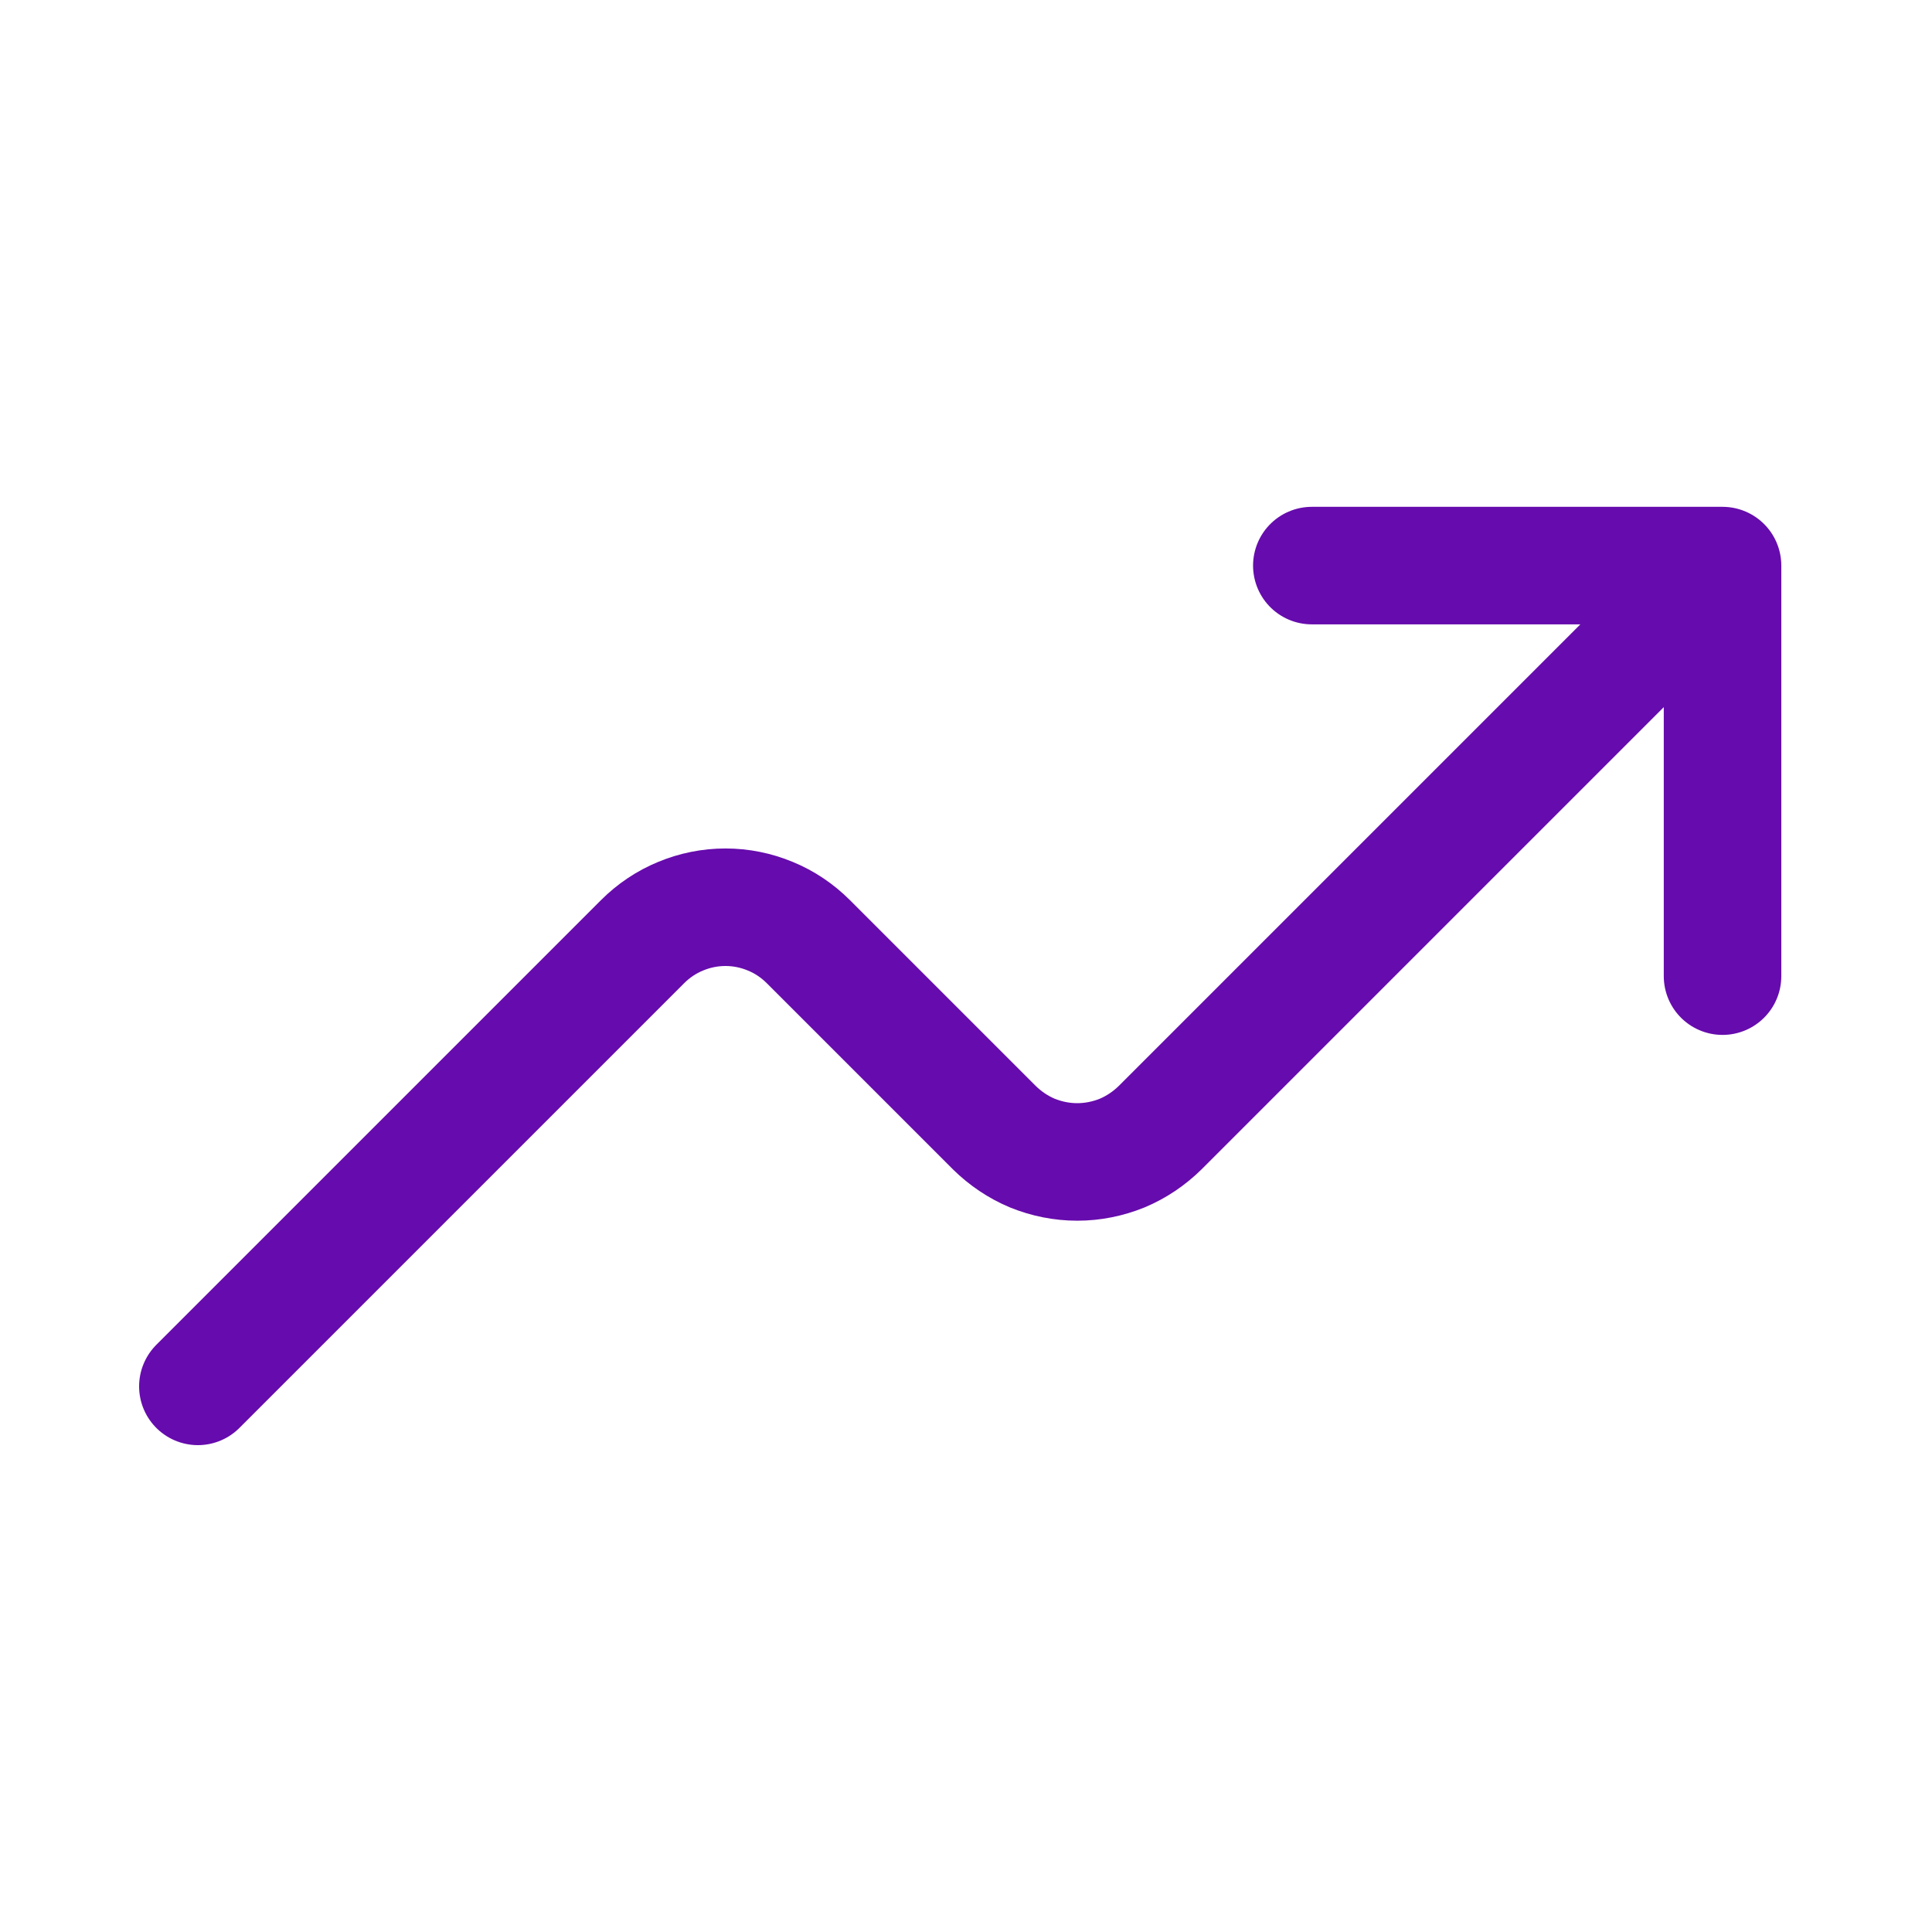 <svg width="12" height="12" viewBox="0 0 12 12" fill="none" xmlns="http://www.w3.org/2000/svg">
<g clip-path="url(#clip0_1540_9058)">
<path d="M8.148 3.513H10.699V6.063" stroke="#660BAD" stroke-width="0.73" stroke-linecap="round" stroke-linejoin="round"/>
<path d="M1.229 8.611L3.991 5.849C4.059 5.781 4.139 5.727 4.227 5.691C4.316 5.654 4.41 5.635 4.506 5.635C4.602 5.635 4.696 5.654 4.785 5.691C4.873 5.727 4.953 5.781 5.021 5.849L6.176 7.004C6.244 7.071 6.324 7.125 6.412 7.162C6.501 7.198 6.595 7.217 6.691 7.217C6.787 7.217 6.881 7.198 6.97 7.162C7.058 7.125 7.138 7.071 7.206 7.004L10.333 3.877" stroke="#660BAD" stroke-width="0.73" stroke-linecap="round" stroke-linejoin="round"/>
</g>
<defs>
<clipPath id="clip0_1540_9058">
<rect width="11.653" height="11.653" fill="white" transform="translate(0.137 0.234)"/>
</clipPath>
</defs>
</svg>
